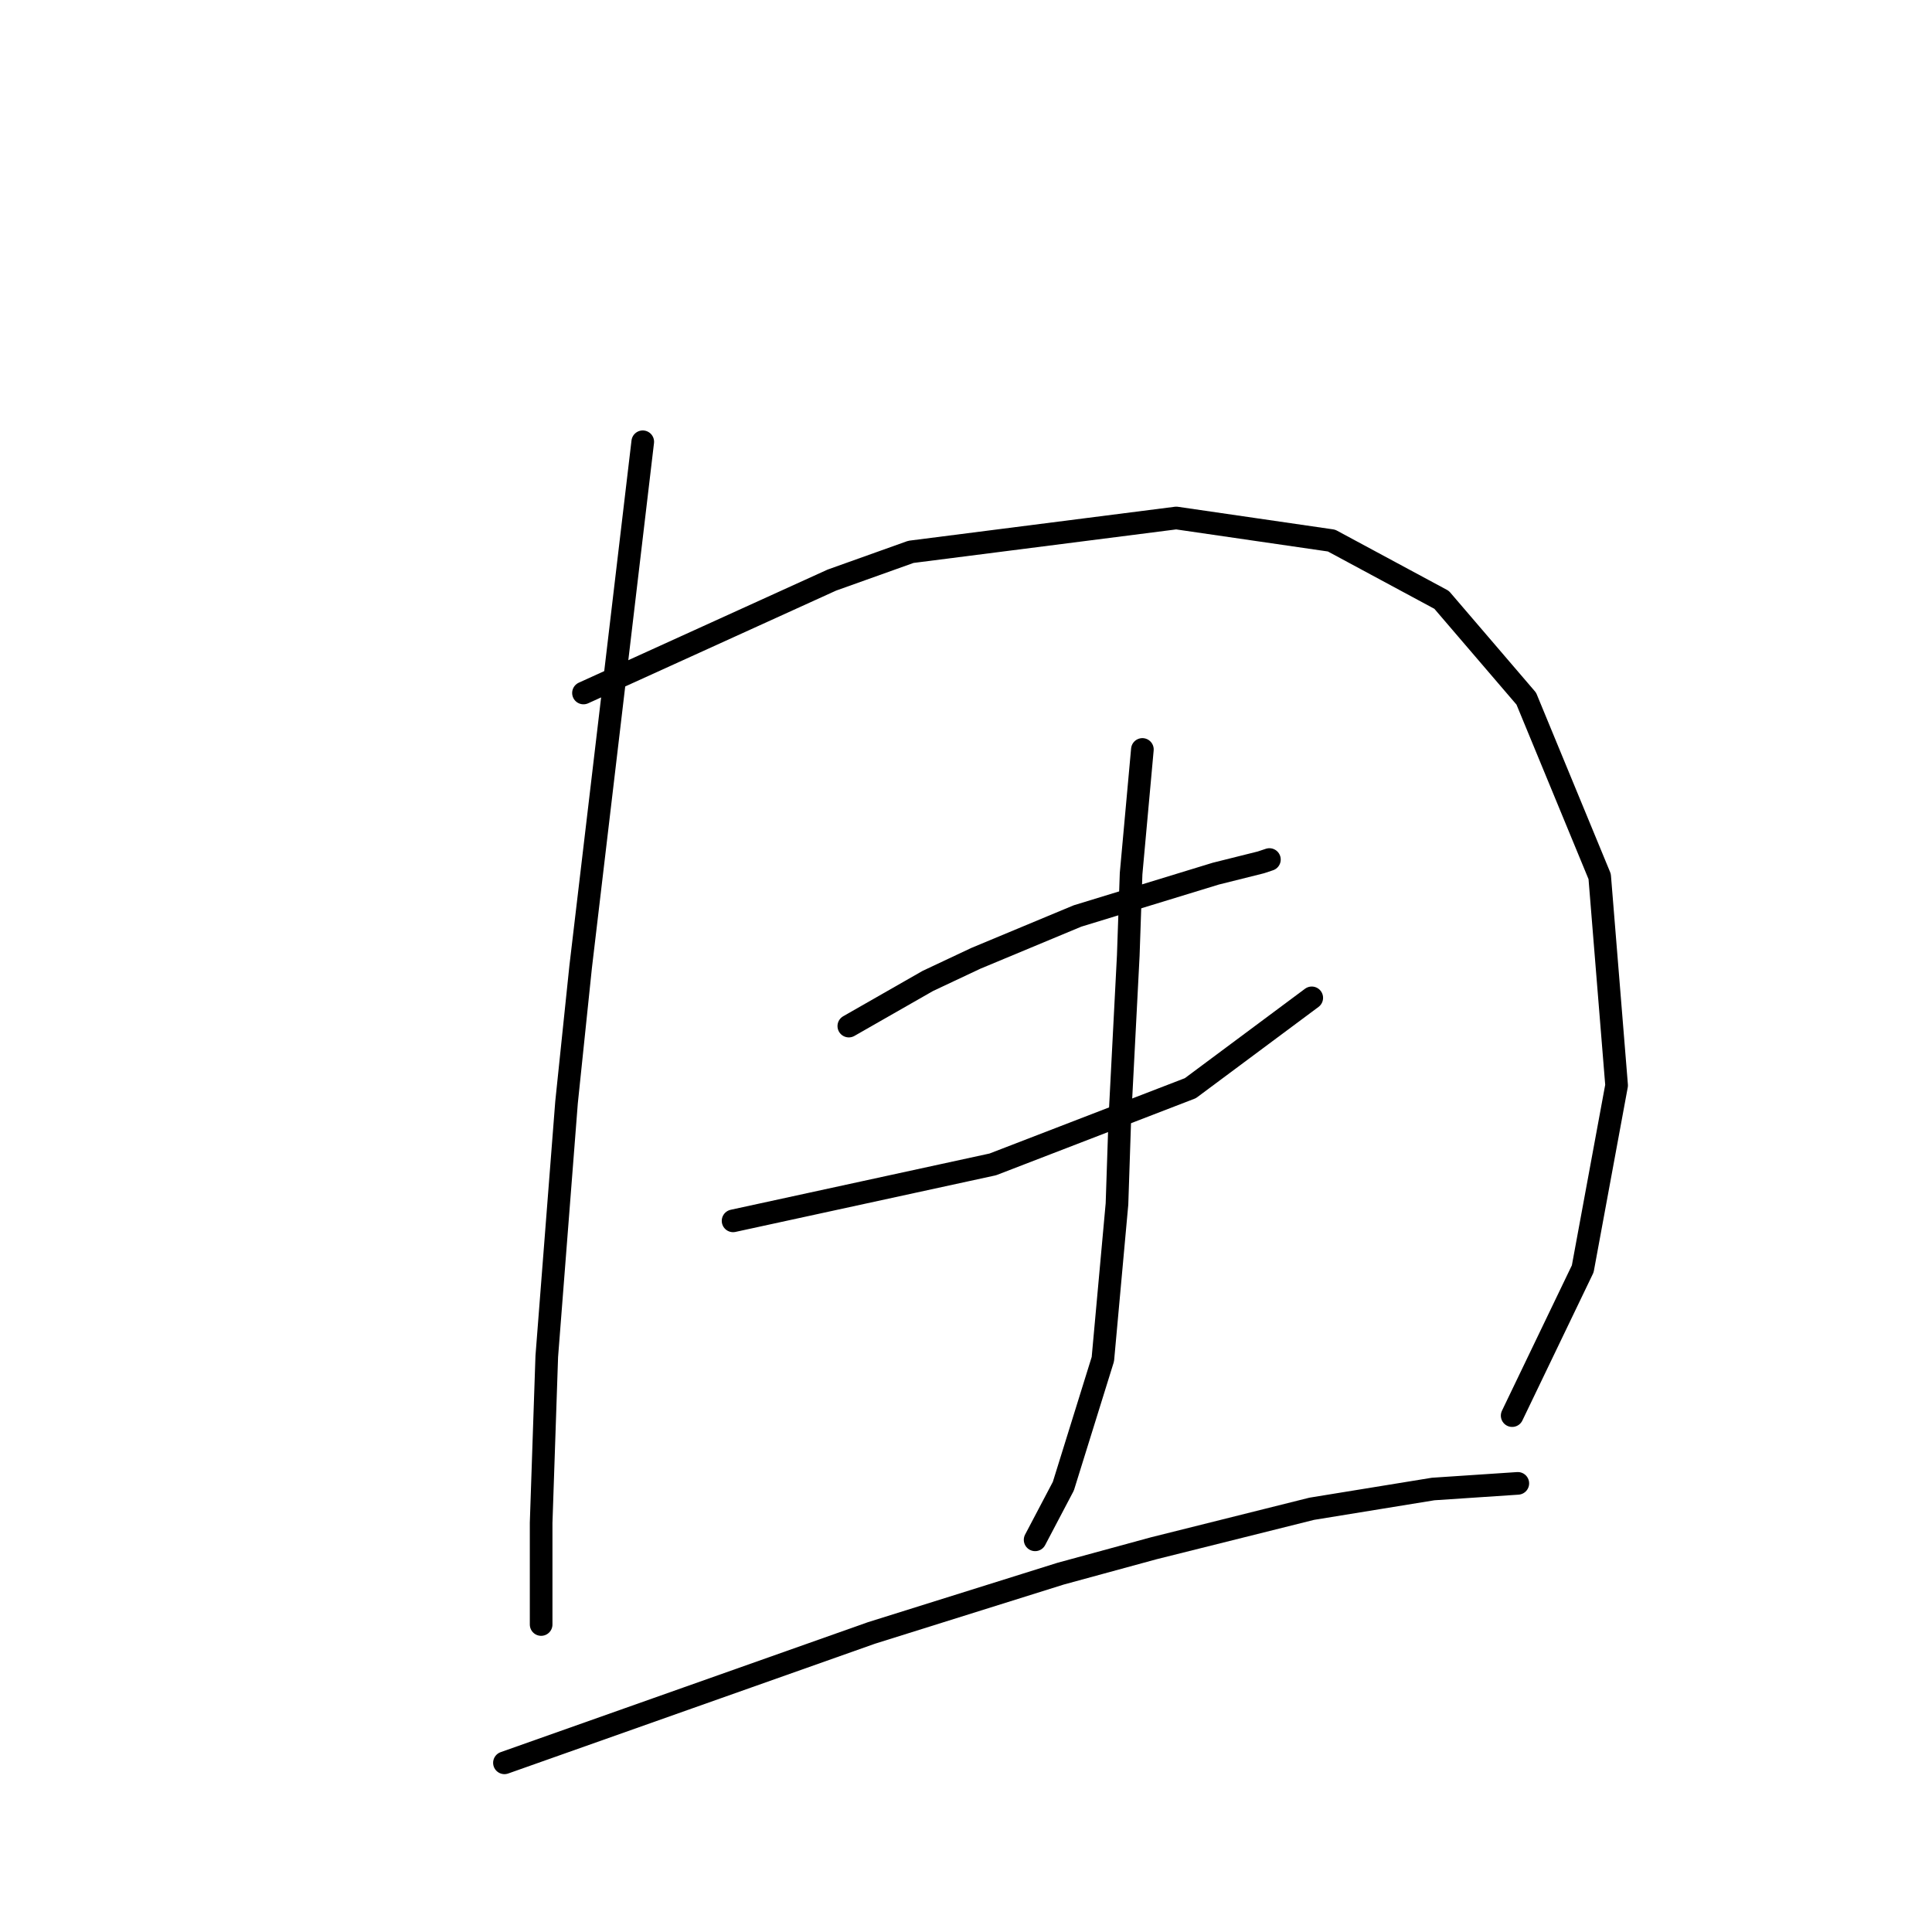 <?xml version="1.0" standalone="no"?>
    <svg width="256" height="256" xmlns="http://www.w3.org/2000/svg" version="1.1">
    <polyline stroke="black" stroke-width="3" stroke-linecap="round" fill="transparent" stroke-linejoin="round" points="85.168 58.537 81.054 93.322 76.94 128.106 75.07 146.06 72.451 179.723 71.703 201.79 71.703 212.637 71.703 215.256 71.703 215.256 " />
        <polyline stroke="black" stroke-width="3" stroke-linecap="round" fill="transparent" stroke-linejoin="round" points="77.314 91.825 93.771 84.345 110.229 76.864 120.701 73.124 155.86 68.636 176.432 71.628 191.019 79.482 202.24 92.574 211.965 116.137 214.209 143.816 209.721 168.128 200.37 187.577 200.37 187.577 " />
        <polyline stroke="black" stroke-width="3" stroke-linecap="round" fill="transparent" stroke-linejoin="round" points="112.473 135.961 117.709 132.969 122.946 129.977 129.304 126.984 142.769 121.374 161.097 115.763 167.081 114.267 168.203 113.893 168.203 113.893 " />
        <polyline stroke="black" stroke-width="3" stroke-linecap="round" fill="transparent" stroke-linejoin="round" points="97.137 161.769 114.343 158.029 131.548 154.289 157.73 144.19 173.814 132.221 173.814 132.221 " />
        <polyline stroke="black" stroke-width="3" stroke-linecap="round" fill="transparent" stroke-linejoin="round" points="151.372 99.306 150.624 107.535 149.876 115.763 149.502 126.61 148.38 148.304 148.006 159.525 146.135 180.097 140.899 196.928 137.159 204.035 137.159 204.035 " />
        <polyline stroke="black" stroke-width="3" stroke-linecap="round" fill="transparent" stroke-linejoin="round" points="66.841 233.583 91.153 224.98 115.465 216.378 140.525 208.523 152.868 205.157 173.814 199.92 189.897 197.302 201.118 196.554 201.118 196.554 " />
        </svg>